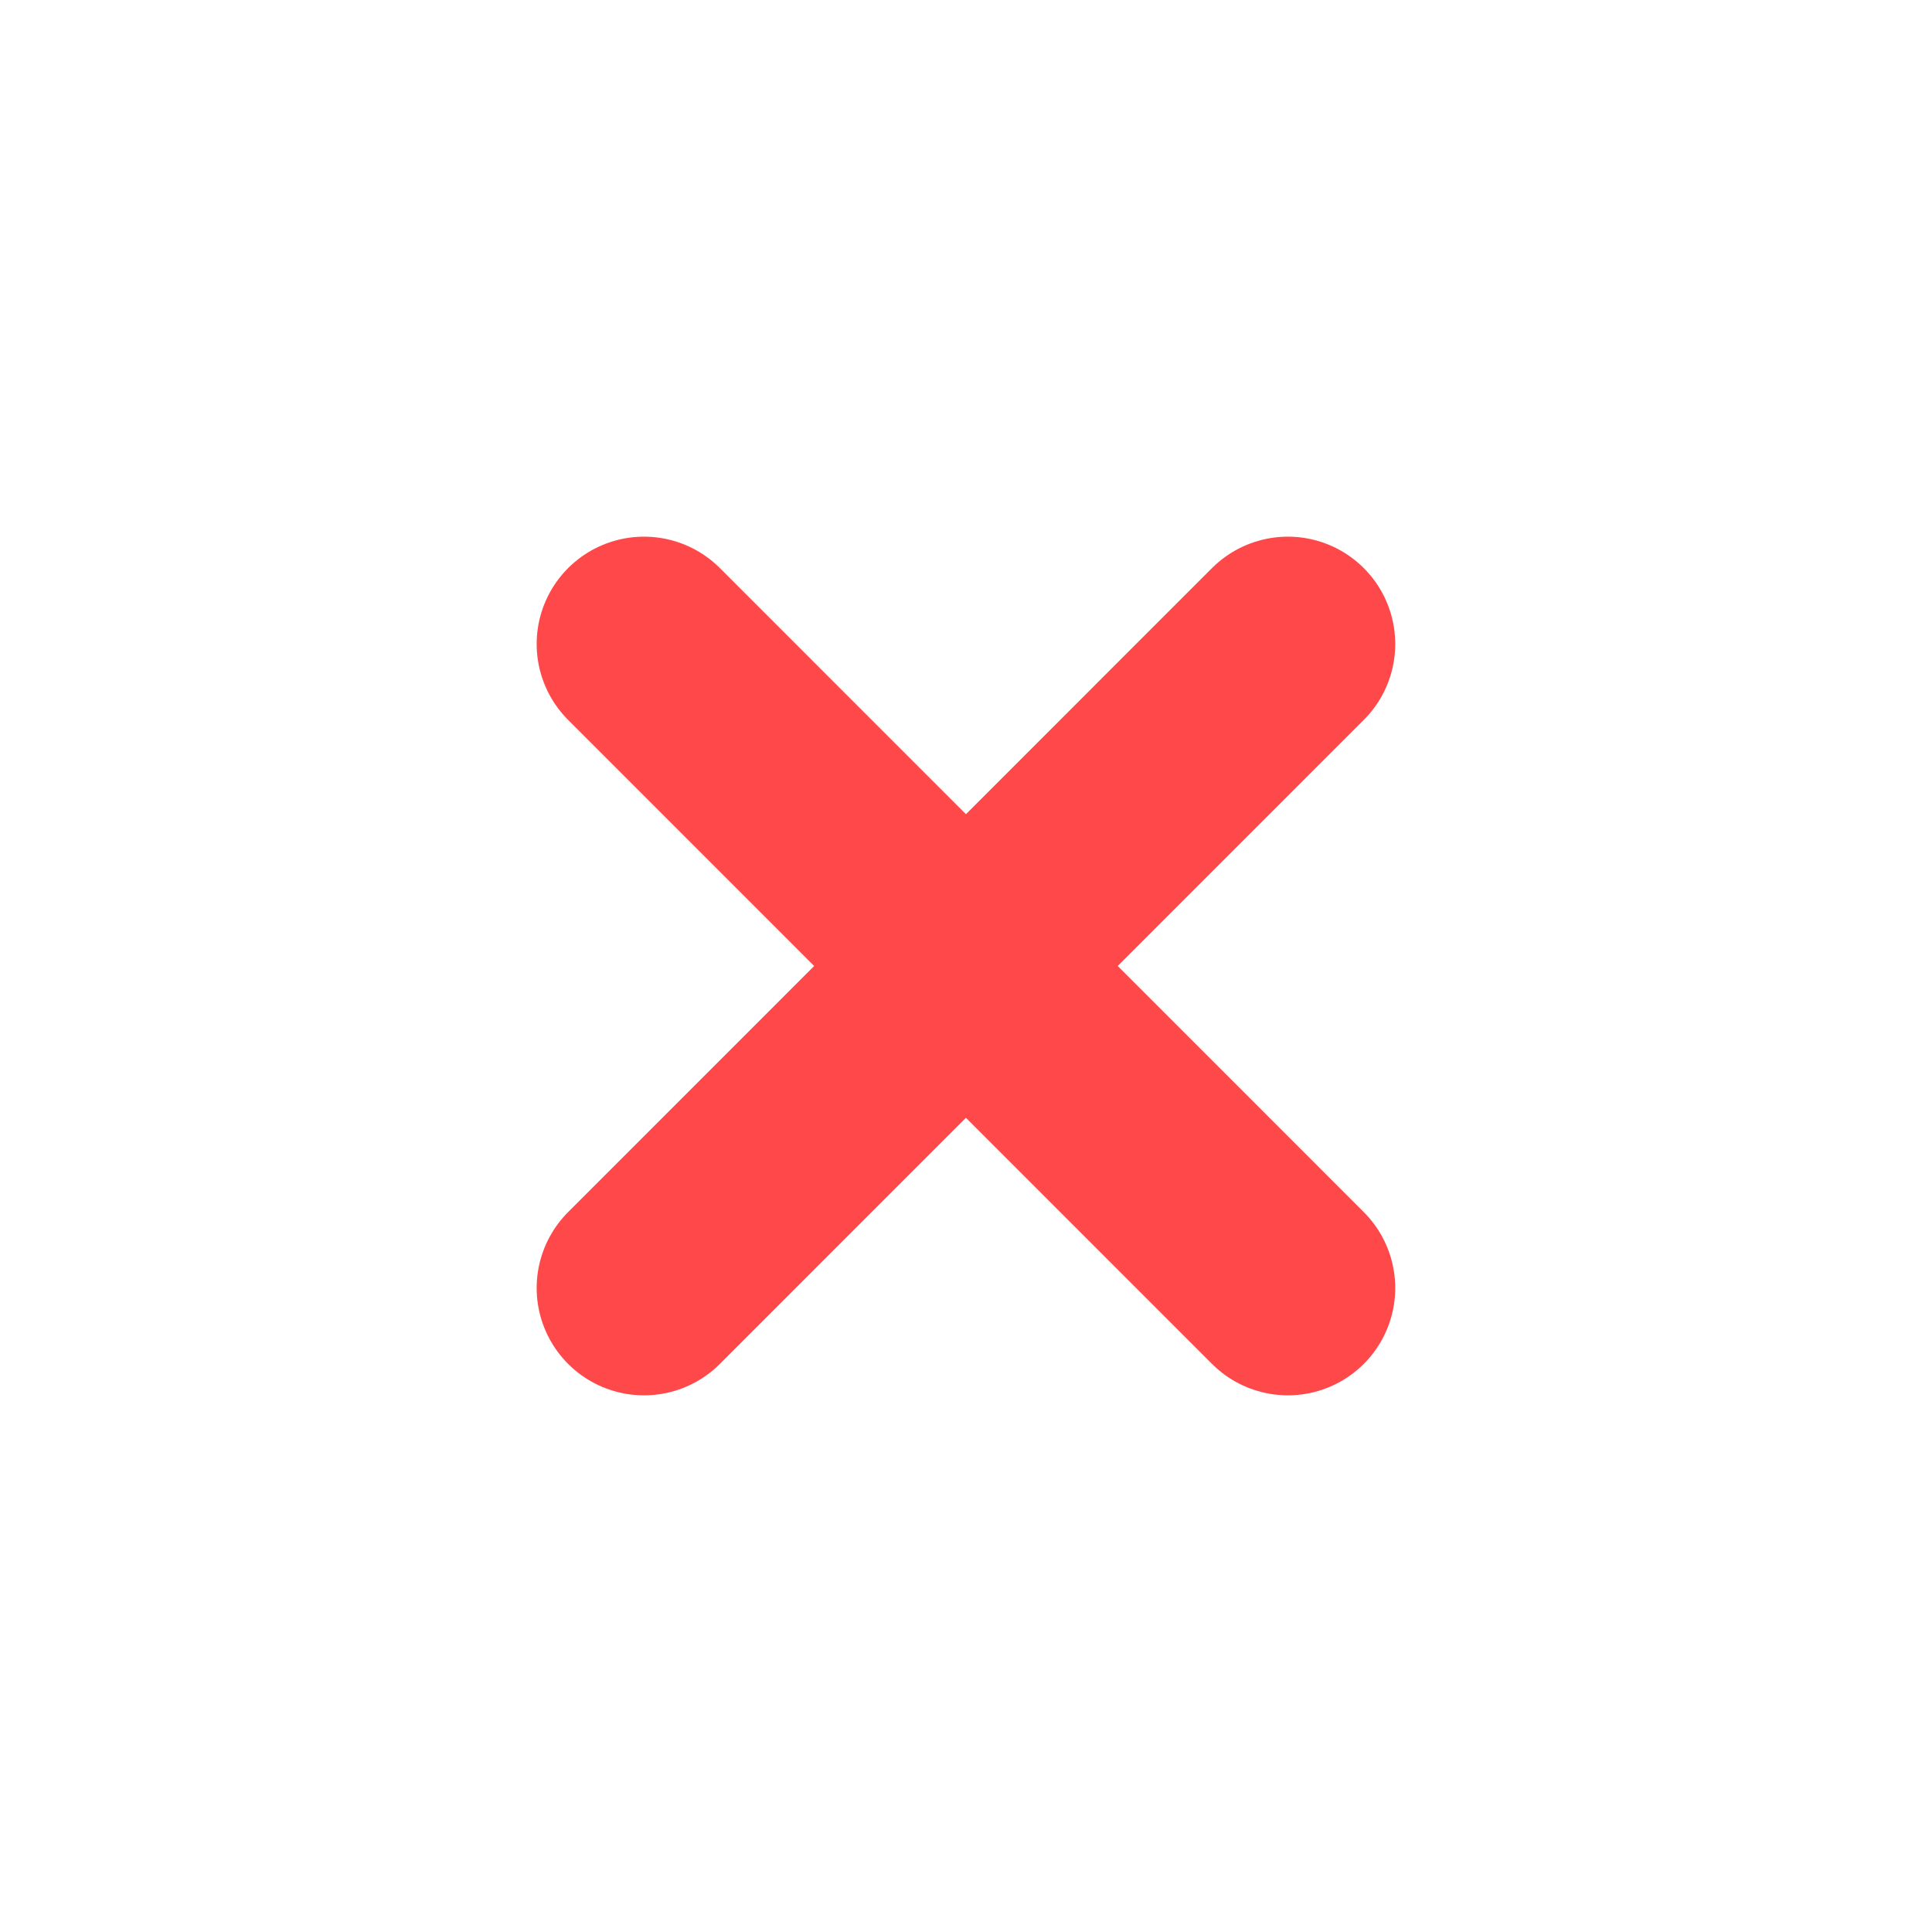 <svg width="18" height="18" viewBox="0 0 18 18" fill="none" xmlns="http://www.w3.org/2000/svg">
<g id="Icon">
<path id="Vector 24" d="M6 6L11.999 12M11.999 6L6 12" stroke="#FF484A" stroke-width="2" stroke-linecap="round"/>
</g>
</svg>
